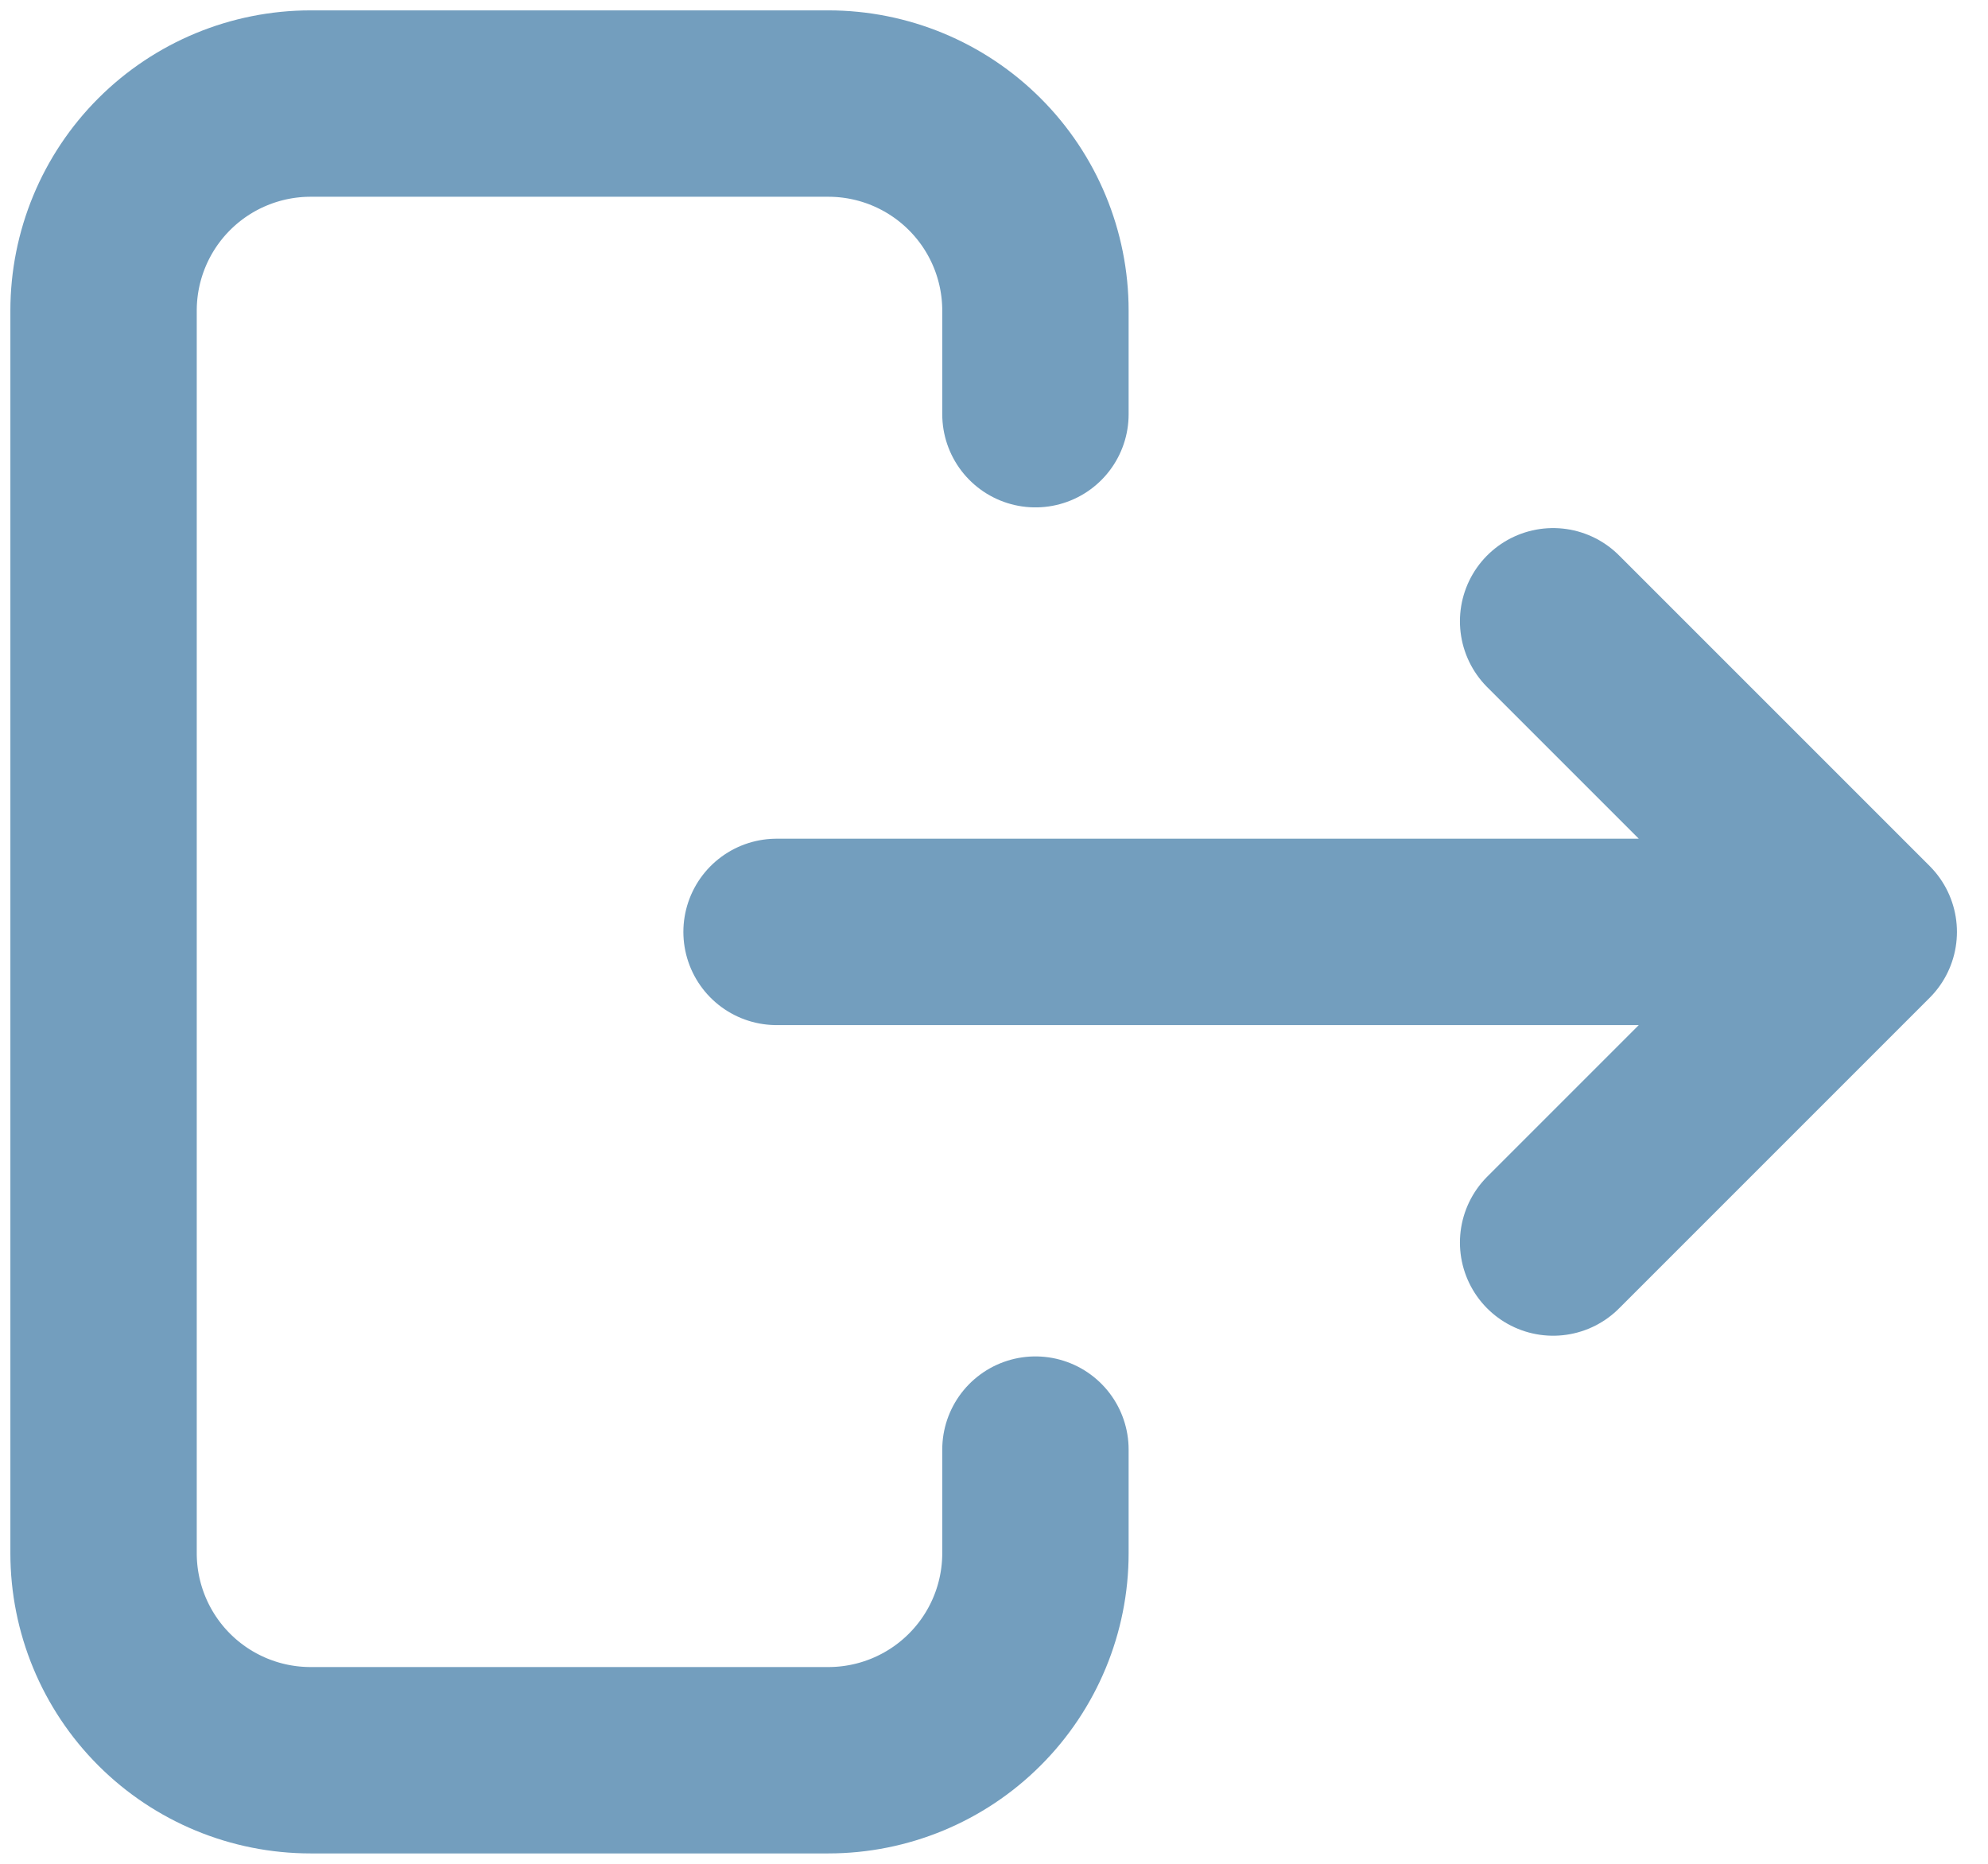 <svg width="32" height="30" viewBox="0 0 32 30" fill="none" xmlns="http://www.w3.org/2000/svg">
<path d="M28.333 15H12.5M25 20L30 15L25 10M16.667 6.667V5C16.667 4.116 16.316 3.268 15.69 2.643C15.065 2.018 14.217 1.667 13.333 1.667H5C4.116 1.667 3.268 2.018 2.643 2.643C2.018 3.268 1.667 4.116 1.667 5V25C1.667 25.884 2.018 26.732 2.643 27.357C3.268 27.982 4.116 28.333 5 28.333H13.333C14.217 28.333 15.065 27.982 15.69 27.357C16.316 26.732 16.667 25.884 16.667 25V23.333" stroke="#739EBE" stroke-width="3" stroke-linecap="round" stroke-linejoin="round"/>
</svg>
